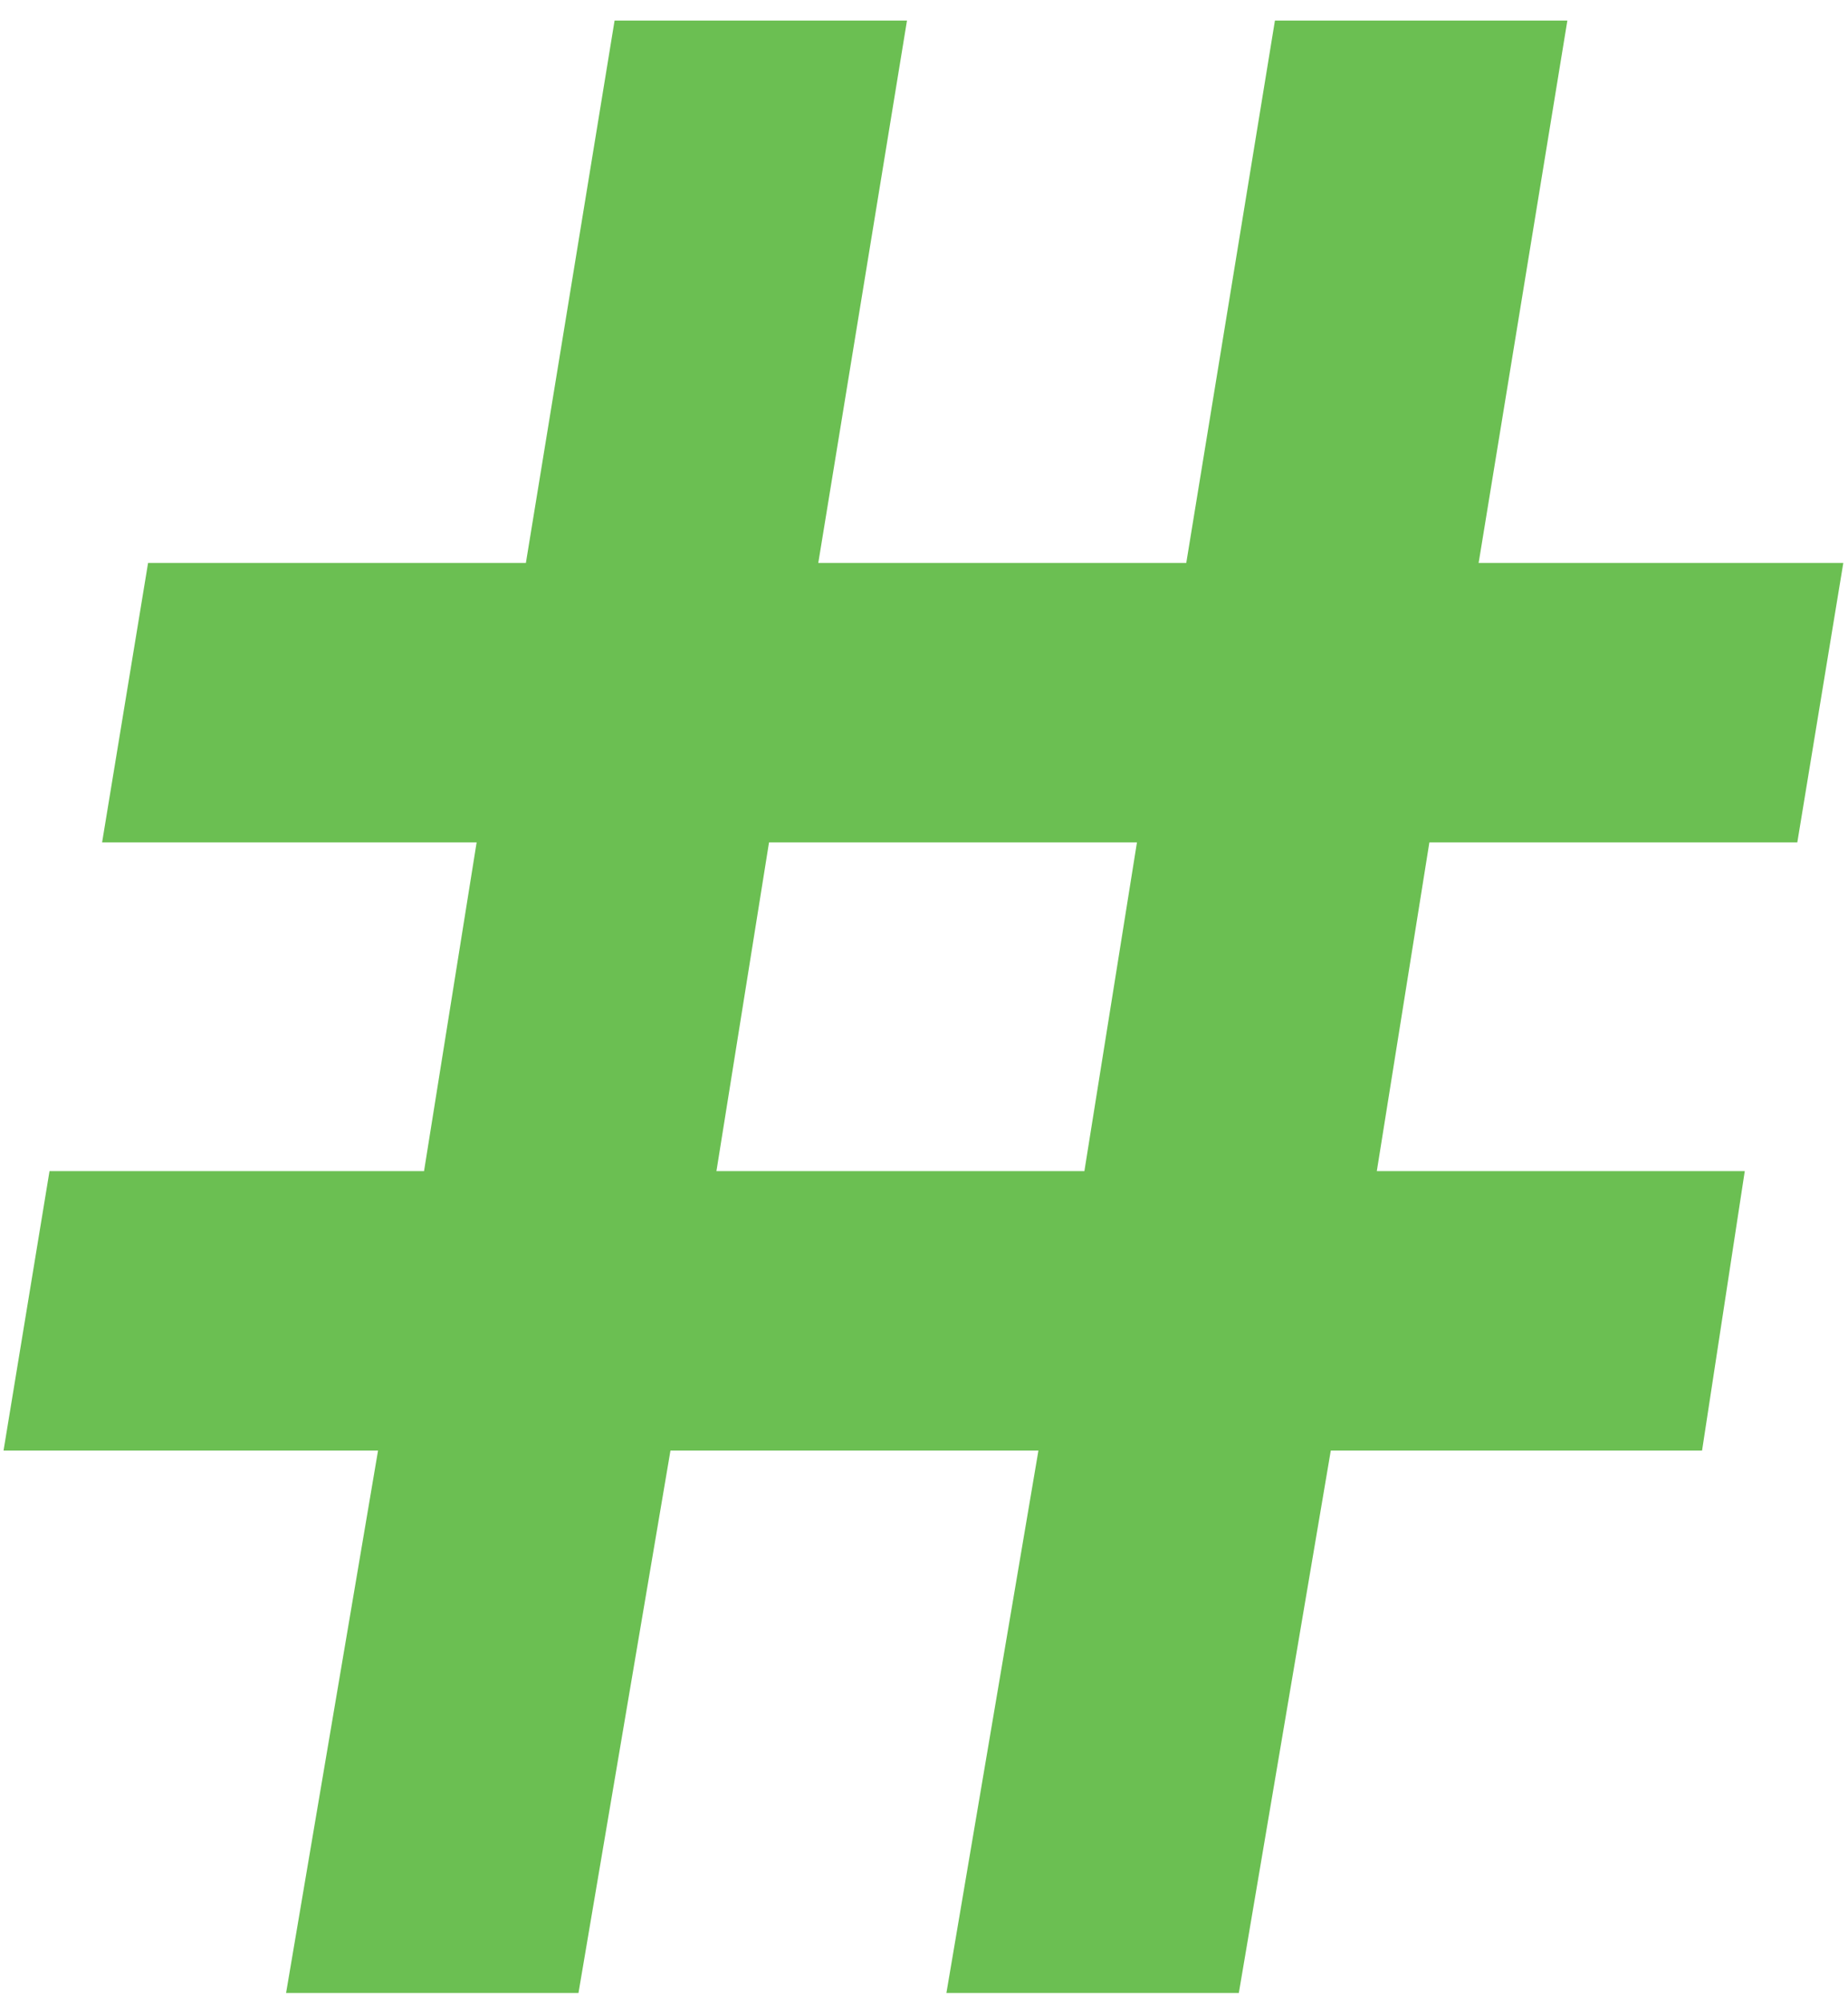<svg width="72" height="78" viewBox="0 0 72 78" fill="none" xmlns="http://www.w3.org/2000/svg">
<path d="M70.025 32.8H55.69L53.642 45.6H67.978L66.314 56.48H51.849L48.266 77.6H36.873L40.458 56.48H26.122L22.538 77.6H11.146L14.729 56.48H0.138L1.929 45.6H16.521L18.57 32.8H3.978L5.769 21.92H20.489L23.945 0.8H35.337L31.881 21.92H46.218L49.673 0.8H61.066L57.609 21.92H71.817L70.025 32.8ZM42.249 45.6L44.297 32.8H29.962L27.913 45.6H42.249Z" fill="#6BBF52"/>
</svg>
